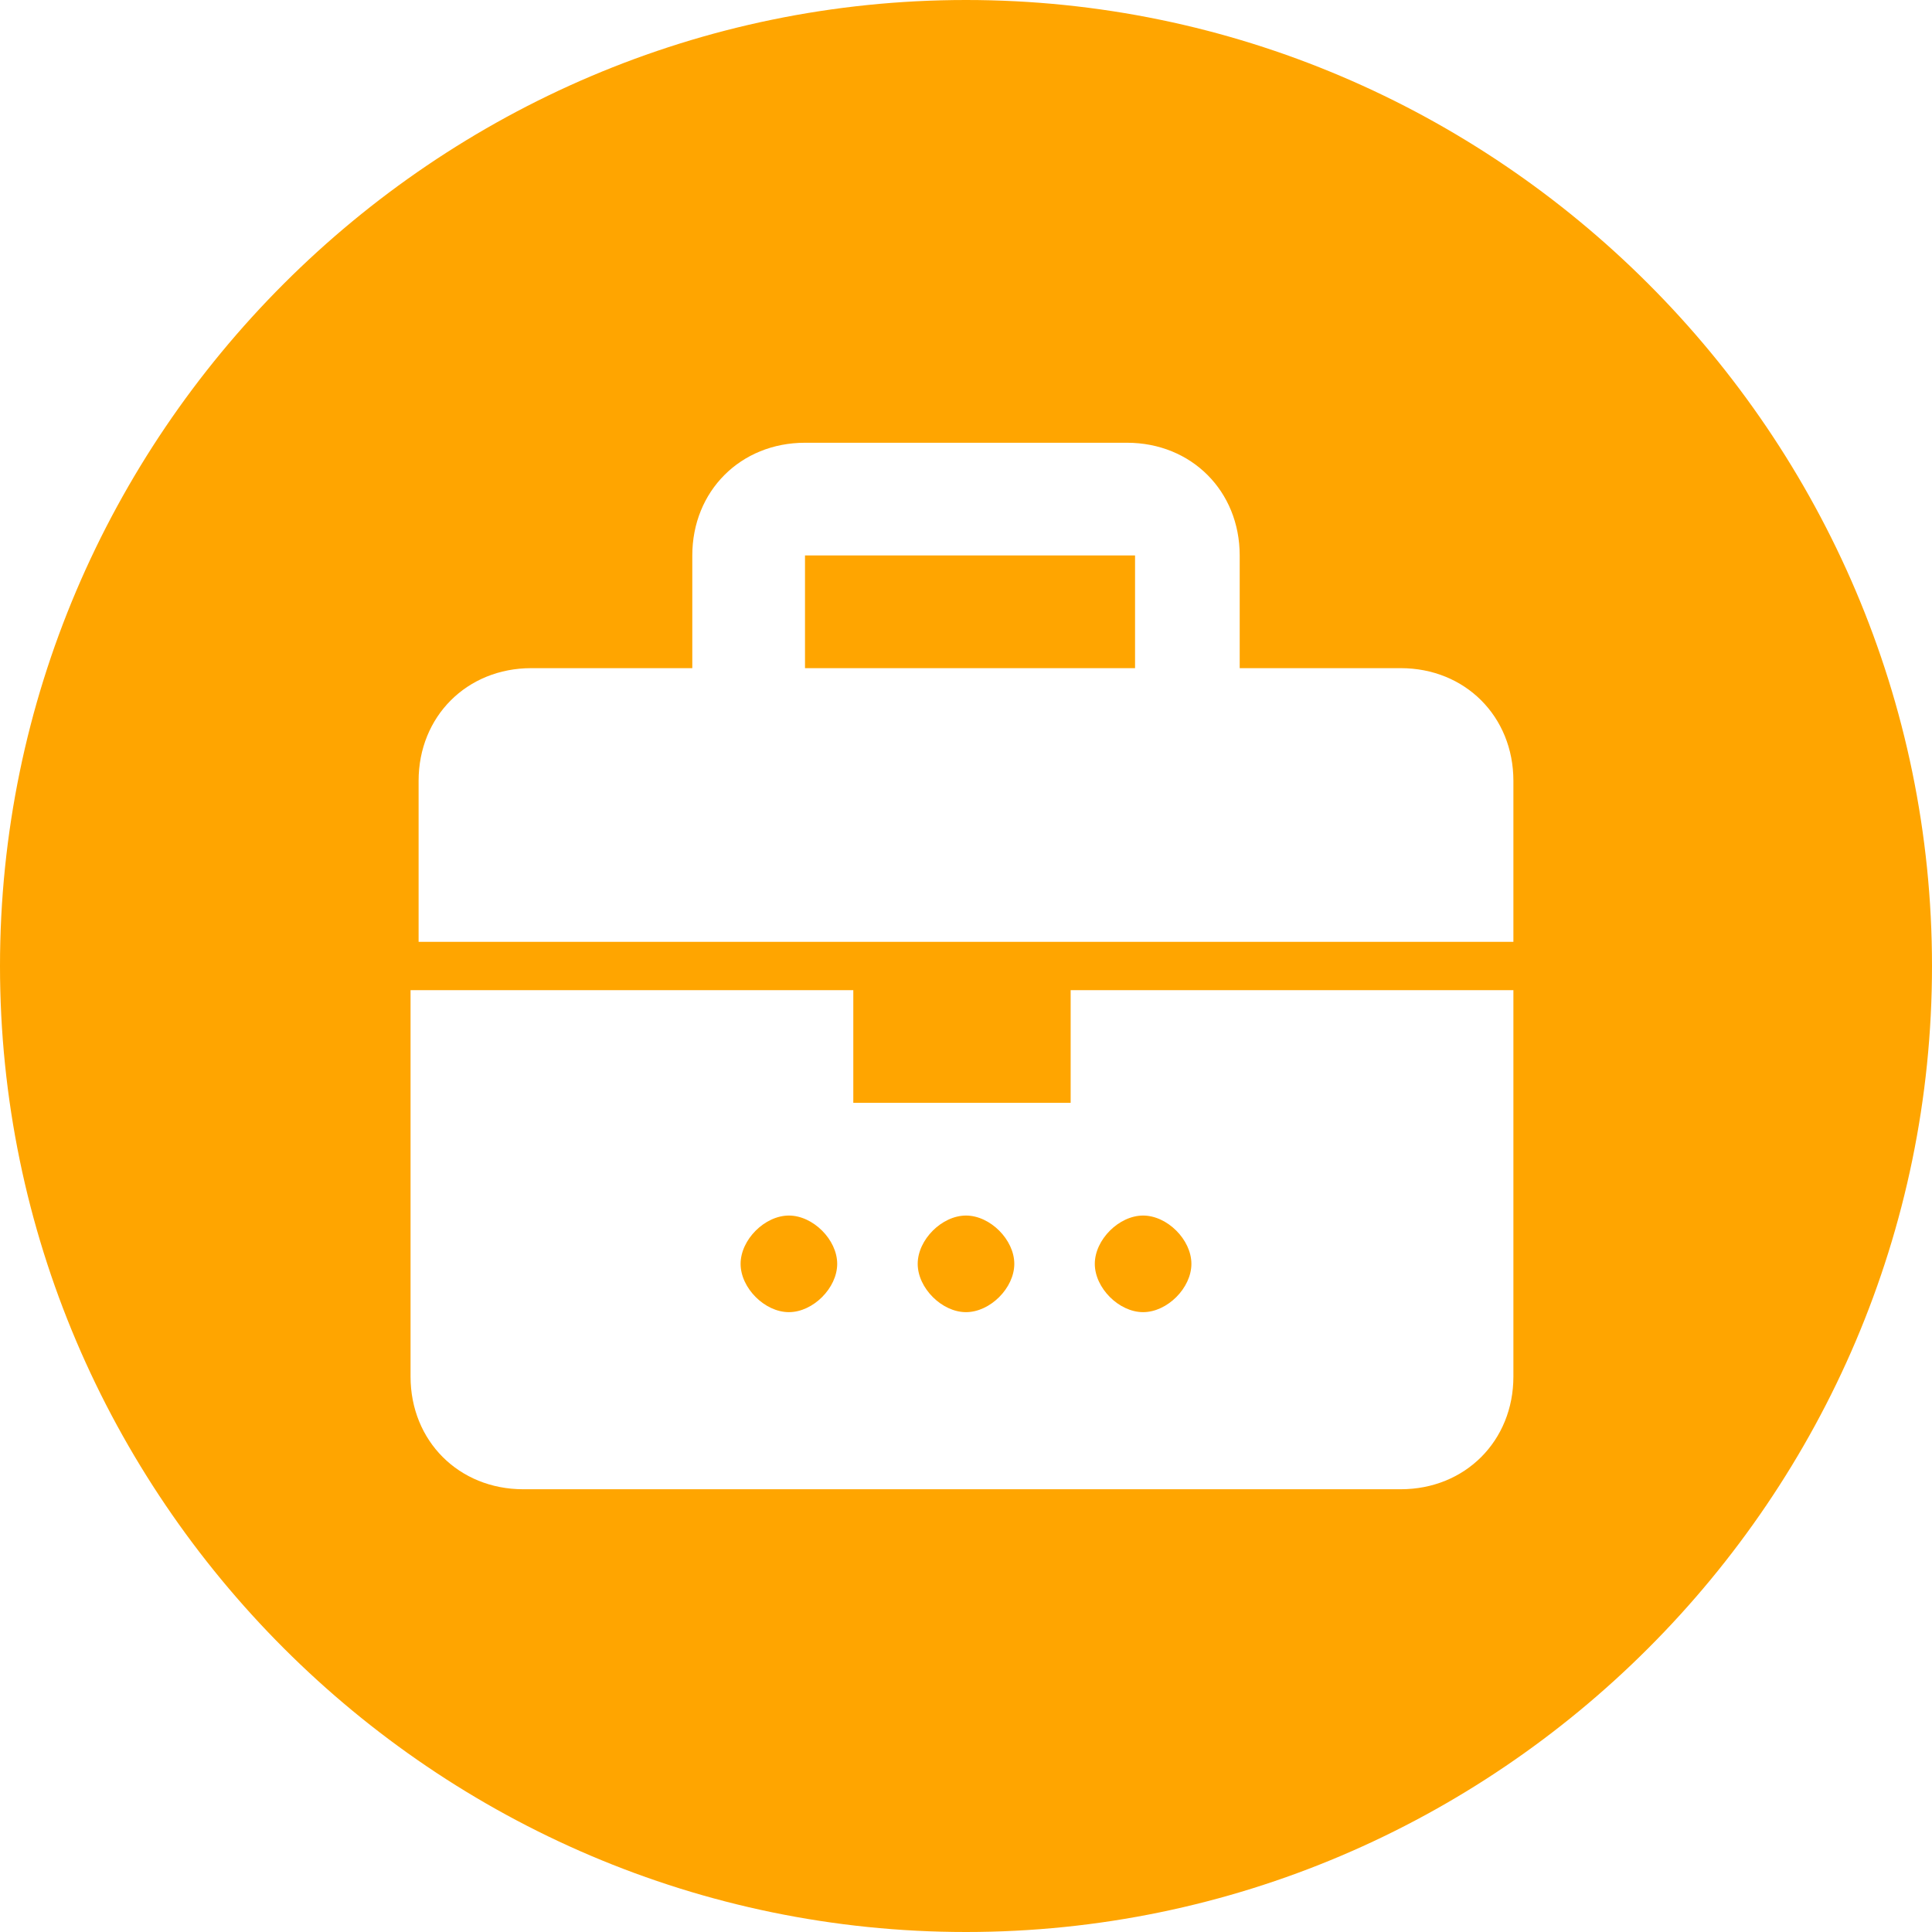 <?xml version="1.0" encoding="utf-8"?>
<!-- Generator: Adobe Illustrator 26.0.1, SVG Export Plug-In . SVG Version: 6.00 Build 0)  -->
<svg version="1.1" id="Layer_1" xmlns="http://www.w3.org/2000/svg" xmlns:xlink="http://www.w3.org/1999/xlink" x="0px"
	y="0px" viewBox="0 0 24 24" style="enable-background:new 0 0 24 24;" xml:space="preserve">
	<path d="M10,6.9h4.1v1.4H10V6.9z M12,0C5.4,0,0,5.4,0,12s5.4,12,12,12s12-5.4,12-12S18.6,0,12,0z M18.8,17.1c0,0.8-0.6,1.4-1.4,1.4
	H6.5c-0.8,0-1.4-0.6-1.4-1.4v-4.8h5.5v1.4h2.7v-1.4h5.5V17.1z M18.8,11.7H5.2v-2c0-0.8,0.6-1.4,1.4-1.4h2V6.9c0-0.8,0.6-1.4,1.4-1.4
	h4c0.8,0,1.4,0.6,1.4,1.4v1.4h2c0.8,0,1.4,0.6,1.4,1.4V11.7z M9.8,15.1c-0.3,0-0.6,0.3-0.6,0.6s0.3,0.6,0.6,0.6s0.6-0.3,0.6-0.6
	S10.1,15.1,9.8,15.1z M12,15.1c-0.3,0-0.6,0.3-0.6,0.6s0.3,0.6,0.6,0.6s0.6-0.3,0.6-0.6S12.3,15.1,12,15.1z M14.2,15.1
	c-0.3,0-0.6,0.3-0.6,0.6s0.3,0.6,0.6,0.6s0.6-0.3,0.6-0.6S14.5,15.1,14.2,15.1z" fill="#ffa500" />
</svg>